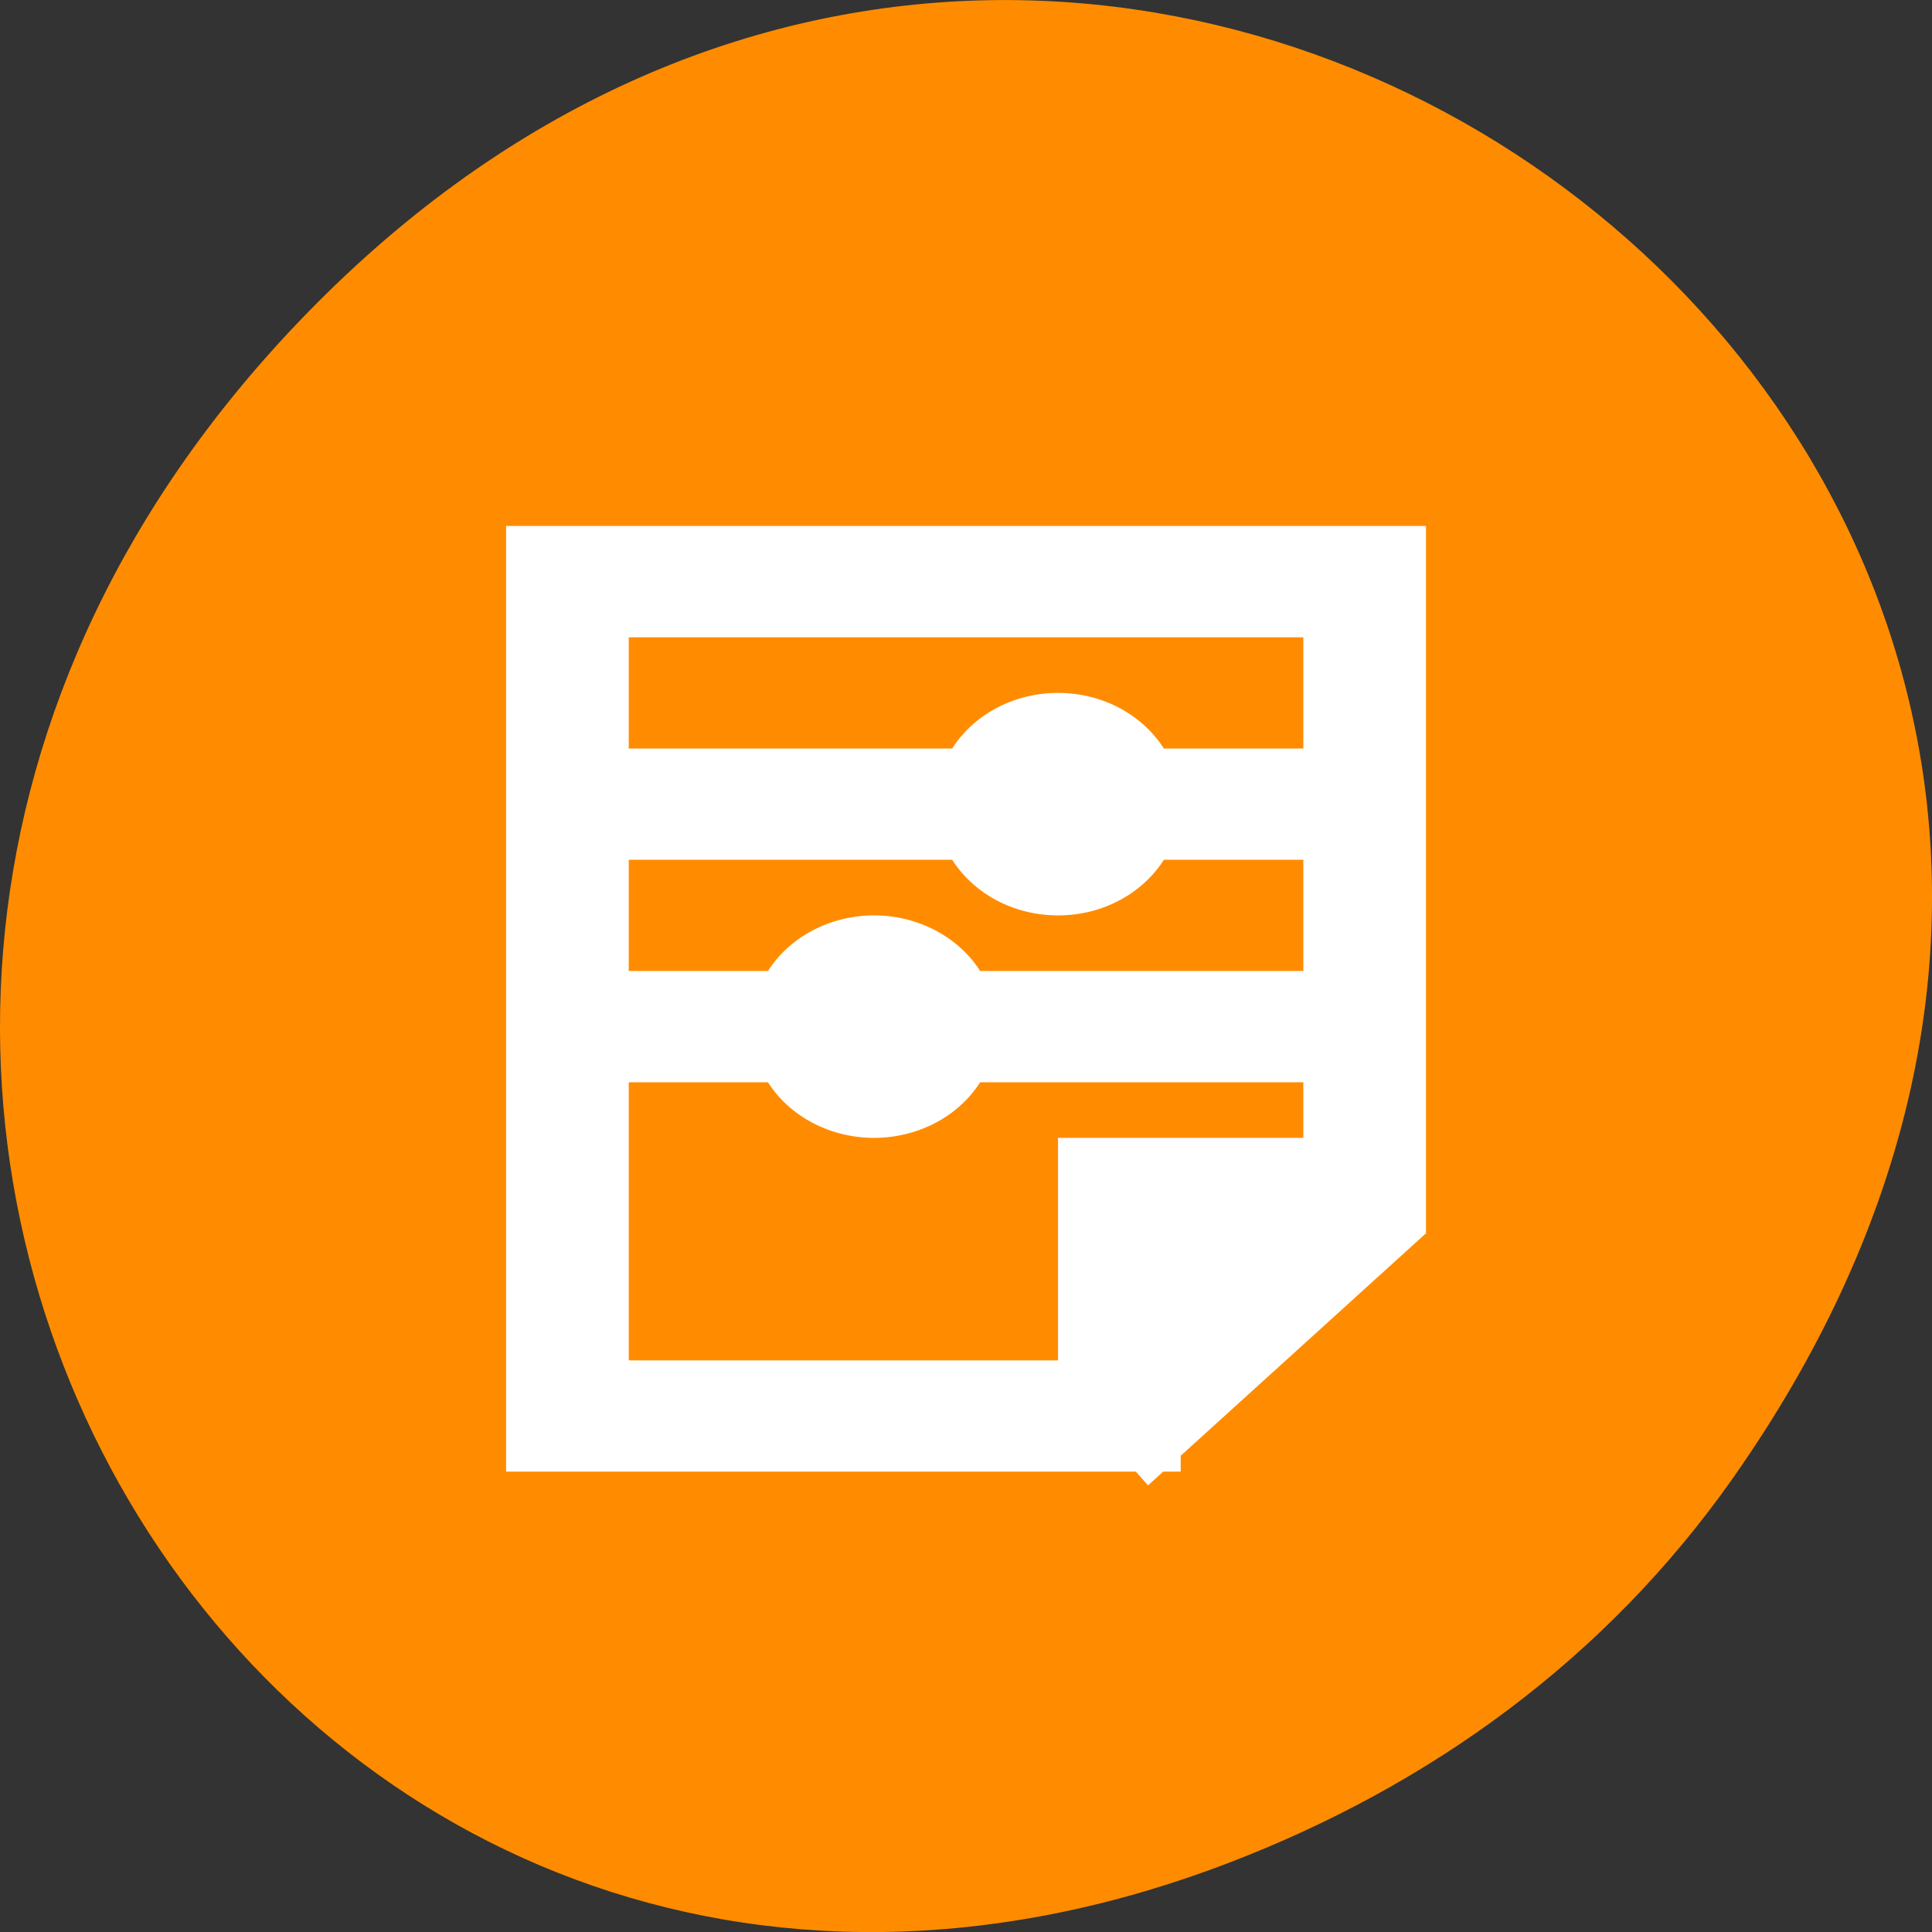 <svg xmlns="http://www.w3.org/2000/svg" viewBox="0 0 256 256"><rect x="0" y="0" width="256" height="256" fill="#333333" stroke="none"/><path d="m 229.63 992.2 c 92.05 -130.93 -77.948 -263.6 -186.39 -156.91 -102.17 100.51 -7.449 256.68 119.69 207.86 c 26.526 -10.185 49.802 -26.914 66.7 -50.948 z" transform="translate(0 -796.36)" style="fill:#ff8c00;color:#000"/><g style="fill:#fff;stroke:#fff"><path transform="matrix(8.126 0 0 7.37 30.494 43.91)" d="M 5,3.998 5,4 l 0,16 1,0 8,0 1,0 0,-0.01 L 15.008,20 19,16.008 l 0,-0.01 0,-1.406 0,-10.594 -1,0 -12,0 -1,0 z M 6,5 l 12,0 0,10 -4,0 0,1 0,3 -8,0 0,-14 z m 7.5,2 C 12.848,7 12.298,7.419 12.092,8 L 7,8 7,9 12.092,9 c 0.207,0.581 0.756,1 1.408,1 0.652,0 1.202,-0.419 1.408,-1 L 17,9 17,8 14.908,8 C 14.702,7.419 14.152,7 13.5,7 z m -3,4 A 1.5,1.5 0 0 0 9.088,12 L 7,12 7,13 9.088,13 A 1.5,1.5 0 0 0 10.5,14 1.5,1.5 0 0 0 11.912,13 L 17,13 17,12 11.912,12 A 1.5,1.5 0 0 0 10.5,11 z m 0,1 A 0.5,0.5 0 0 1 11,12.5 0.5,0.5 0 0 1 10.5,13 0.5,0.5 0 0 1 10,12.5 0.5,0.5 0 0 1 10.5,12 z" style="fill:#fff;stroke:#fff"/></g></svg>